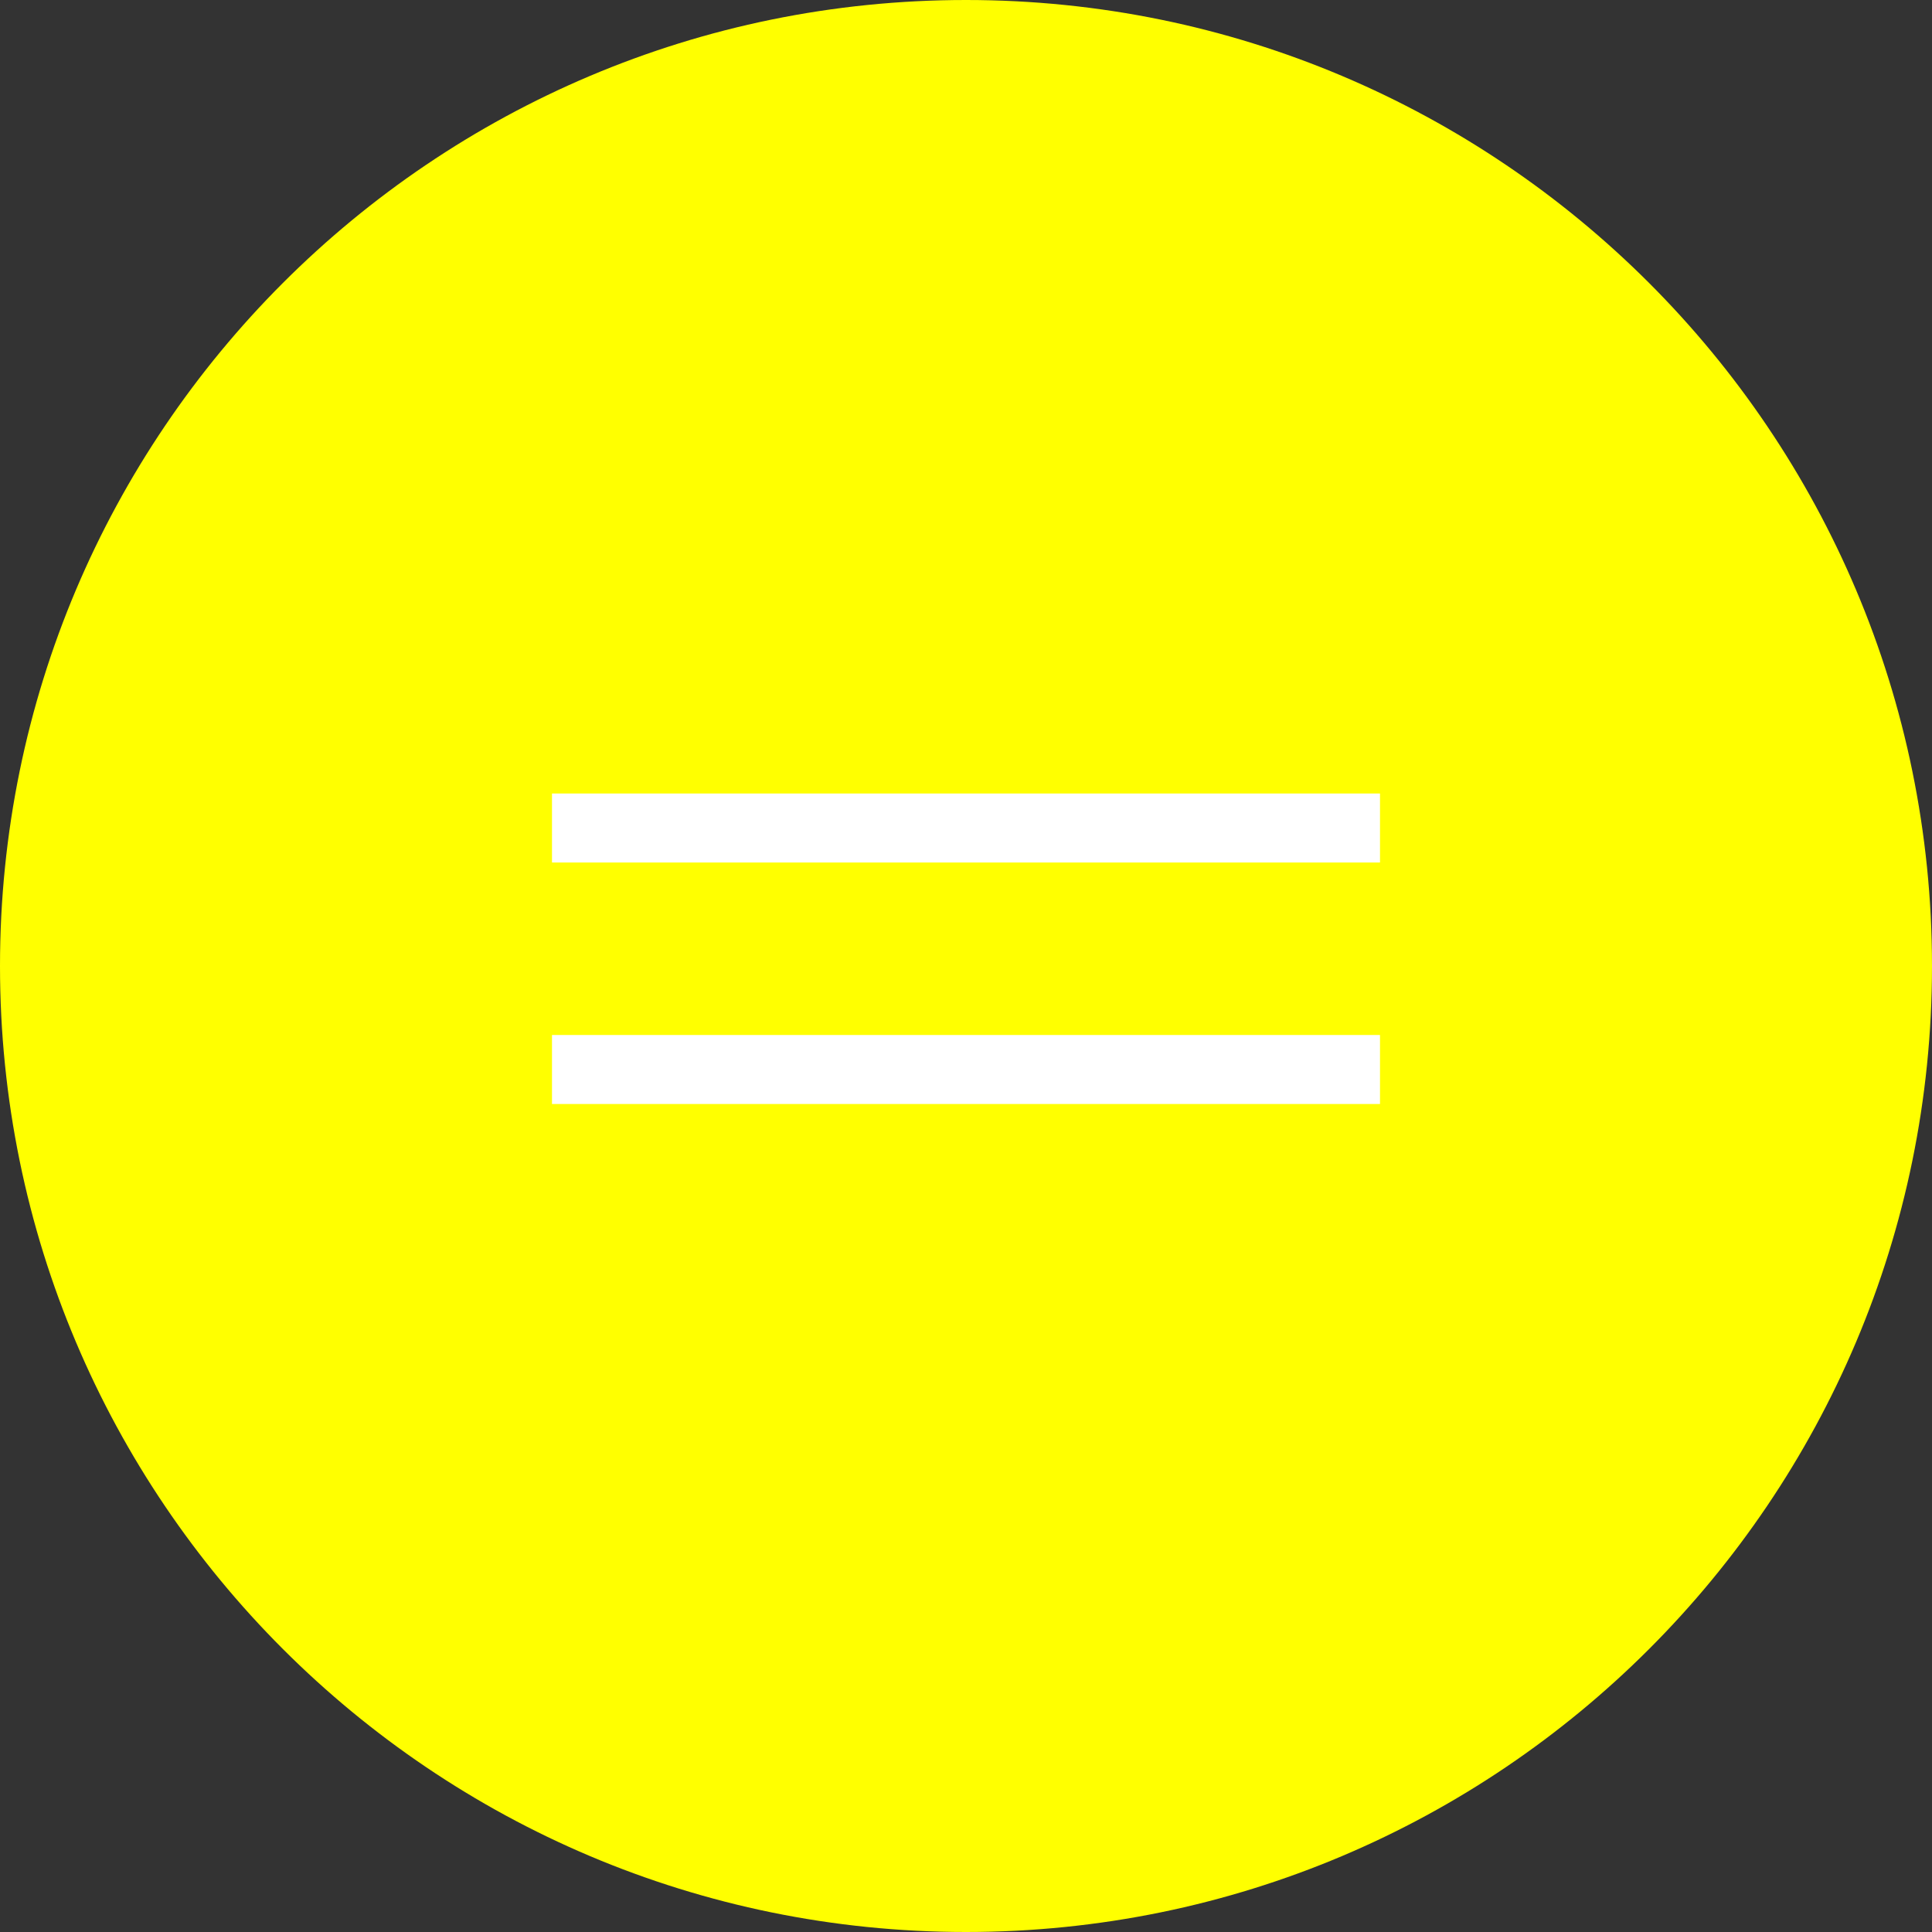 <svg width="56" height="56" viewBox="0 0 56 56" fill="none" xmlns="http://www.w3.org/2000/svg">
<rect x="0" y="0" width="56" height="56" fill="#333333" stroke="none"/>
<path d="M0 28C0 12.536 12.536 0 28 0V0C43.464 0 56 12.536 56 28V28C56 43.464 43.464 56 28 56V56C12.536 56 0 43.464 0 28V28Z" fill="yellow"/>
<line x1="16" y1="24" x2="40" y2="24" stroke="white" stroke-width="2"/>
<line x1="16" y1="31" x2="40" y2="31" stroke="white" stroke-width="2"/>
</svg>

